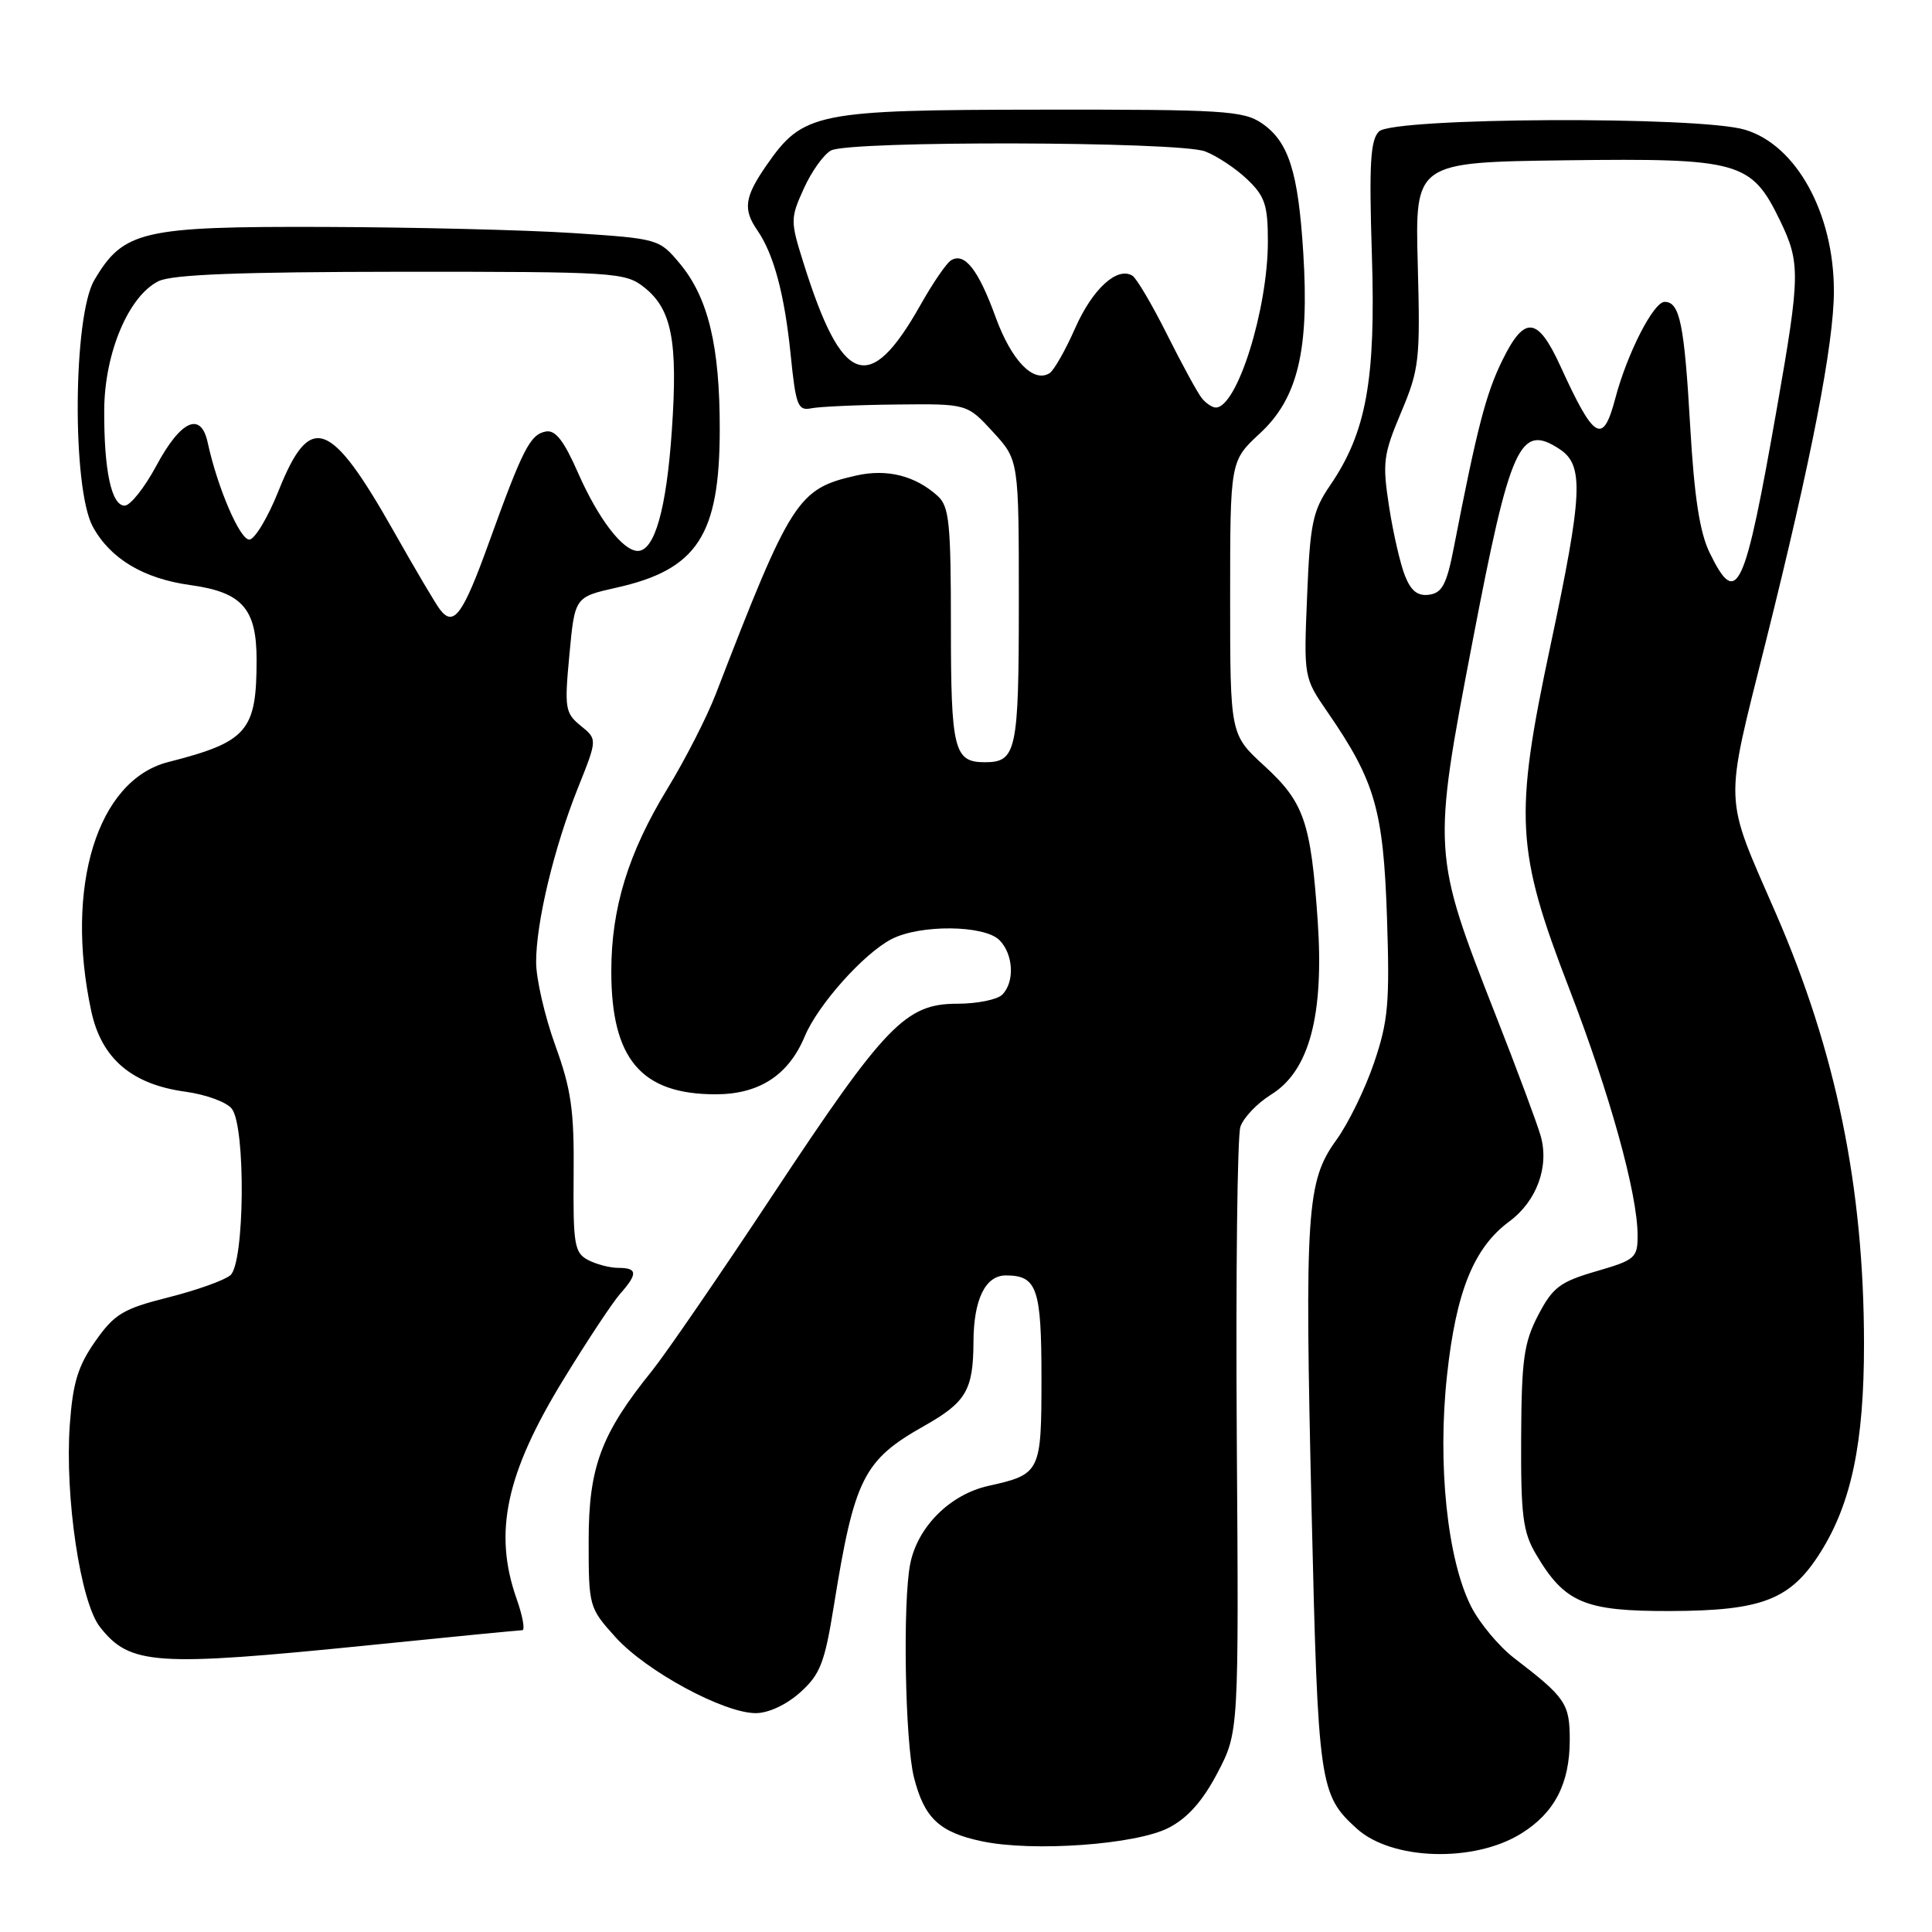 <?xml version="1.0" encoding="UTF-8" standalone="no"?>
<!DOCTYPE svg PUBLIC "-//W3C//DTD SVG 1.1//EN" "http://www.w3.org/Graphics/SVG/1.1/DTD/svg11.dtd" >
<svg xmlns="http://www.w3.org/2000/svg" xmlns:xlink="http://www.w3.org/1999/xlink" version="1.1" viewBox="0 0 256 256">
 <g >
 <path fill="currentColor"
d=" M 201.54 242.97 C 205.98 240.23 208.00 236.34 208.00 230.55 C 208.00 225.73 207.46 224.94 200.64 219.71 C 198.63 218.17 196.07 215.10 194.94 212.89 C 191.78 206.68 190.45 194.02 191.74 182.22 C 192.94 171.12 195.29 165.32 199.99 161.85 C 203.63 159.16 205.31 154.56 204.14 150.49 C 203.67 148.85 200.99 141.65 198.18 134.50 C 189.79 113.10 189.77 112.88 195.12 85.00 C 200.12 58.88 201.40 56.06 206.64 59.50 C 209.91 61.64 209.74 65.35 205.42 85.66 C 200.61 108.26 200.86 112.68 207.93 131.00 C 213.32 144.98 216.98 158.16 216.99 163.68 C 217.00 166.67 216.68 166.95 211.51 168.45 C 206.70 169.85 205.74 170.58 203.81 174.28 C 201.92 177.92 201.61 180.15 201.56 190.50 C 201.51 200.77 201.79 202.99 203.50 205.90 C 207.33 212.40 209.93 213.50 221.33 213.47 C 233.53 213.43 237.26 211.97 241.21 205.71 C 245.32 199.20 247.00 191.16 246.99 178.04 C 246.98 157.35 243.29 139.35 235.30 121.00 C 228.35 105.04 228.43 107.21 233.96 85.10 C 240.02 60.87 243.00 45.53 243.00 38.57 C 243.00 28.26 238.03 19.22 231.22 17.19 C 225.14 15.36 184.59 15.56 182.72 17.42 C 181.58 18.56 181.40 21.72 181.78 33.72 C 182.31 50.33 181.06 57.27 176.25 64.31 C 173.94 67.69 173.59 69.33 173.20 78.95 C 172.75 89.78 172.75 89.78 175.95 94.42 C 182.20 103.50 183.30 107.33 183.78 121.50 C 184.16 132.87 183.95 135.29 182.08 140.79 C 180.91 144.26 178.65 148.88 177.07 151.06 C 173.12 156.52 172.86 160.44 173.80 200.50 C 174.65 236.54 174.83 237.82 179.79 242.31 C 184.42 246.50 195.29 246.84 201.54 242.97 Z  M 154.86 242.19 C 157.38 240.89 159.37 238.64 161.33 234.90 C 164.15 229.50 164.15 229.50 163.88 190.50 C 163.74 169.05 163.95 150.51 164.36 149.30 C 164.77 148.09 166.59 146.18 168.41 145.05 C 173.49 141.92 175.46 134.56 174.60 121.98 C 173.69 108.89 172.81 106.32 167.51 101.46 C 163.00 97.32 163.00 97.32 163.00 79.20 C 163.00 61.08 163.00 61.08 166.95 57.42 C 171.97 52.78 173.50 46.40 172.69 33.50 C 172.02 22.72 170.74 18.74 167.18 16.32 C 164.75 14.67 161.99 14.50 138.00 14.53 C 108.12 14.56 106.42 14.91 101.58 21.88 C 98.65 26.11 98.42 27.72 100.36 30.53 C 102.53 33.68 103.96 39.01 104.77 47.03 C 105.45 53.76 105.72 54.46 107.51 54.10 C 108.61 53.88 113.70 53.65 118.83 53.60 C 128.15 53.50 128.15 53.50 131.58 57.24 C 135.00 60.97 135.00 60.97 135.00 79.79 C 135.00 99.53 134.69 101.00 130.50 101.00 C 126.41 101.00 126.00 99.37 126.00 82.95 C 126.00 69.32 125.78 67.11 124.25 65.72 C 121.27 63.03 117.54 62.09 113.46 63.01 C 105.70 64.76 104.82 66.13 94.83 92.00 C 93.66 95.03 90.79 100.65 88.44 104.50 C 83.24 113.03 81.00 120.32 81.00 128.71 C 81.00 140.33 84.96 145.00 94.82 145.00 C 100.60 145.00 104.49 142.47 106.64 137.31 C 108.39 133.13 114.45 126.34 118.13 124.44 C 121.90 122.48 130.42 122.56 132.43 124.57 C 134.29 126.44 134.48 130.12 132.80 131.80 C 132.14 132.46 129.46 133.00 126.83 133.00 C 120.00 133.00 117.30 135.81 102.42 158.30 C 95.44 168.86 88.23 179.35 86.41 181.62 C 79.64 190.00 78.00 194.40 78.00 204.15 C 78.00 212.89 78.04 213.04 81.58 216.96 C 85.64 221.45 95.90 227.00 100.14 227.00 C 101.82 227.00 104.22 225.88 106.03 224.25 C 108.68 221.87 109.27 220.35 110.48 212.84 C 113.21 195.86 114.41 193.48 122.48 188.93 C 128.02 185.80 128.96 184.19 128.99 177.82 C 129.01 172.19 130.56 169.00 133.28 169.00 C 137.41 169.00 138.00 170.70 138.00 182.58 C 138.00 195.11 137.88 195.35 130.96 196.89 C 125.89 198.02 121.59 202.30 120.61 207.21 C 119.60 212.25 119.92 230.81 121.10 235.50 C 122.47 240.91 124.46 242.79 130.11 243.98 C 136.85 245.41 150.58 244.42 154.86 242.19 Z  M 49.00 217.99 C 59.73 216.90 68.82 216.01 69.21 216.01 C 69.59 216.00 69.26 214.14 68.46 211.87 C 65.35 203.08 67.03 195.24 74.68 182.76 C 77.80 177.66 81.17 172.57 82.17 171.44 C 84.53 168.77 84.48 168.00 81.93 168.00 C 80.80 168.00 78.98 167.52 77.89 166.94 C 76.12 165.99 75.93 164.87 76.01 155.69 C 76.09 147.14 75.70 144.37 73.57 138.50 C 72.18 134.65 71.04 129.70 71.04 127.50 C 71.03 122.24 73.41 112.31 76.60 104.35 C 79.16 97.95 79.16 97.95 76.94 96.16 C 74.88 94.48 74.78 93.85 75.45 86.74 C 76.16 79.11 76.16 79.11 81.67 77.87 C 92.38 75.48 95.35 70.95 95.37 56.98 C 95.39 45.86 93.85 39.44 90.06 34.90 C 87.35 31.66 87.22 31.62 75.91 30.88 C 69.64 30.47 54.82 30.11 42.98 30.07 C 18.81 29.99 16.37 30.56 12.50 37.11 C 9.67 41.90 9.53 64.73 12.30 69.79 C 14.62 74.04 19.03 76.68 25.25 77.53 C 32.09 78.48 34.00 80.63 34.00 87.43 C 34.00 96.89 32.78 98.30 22.28 100.98 C 12.90 103.38 8.55 117.46 12.09 133.97 C 13.44 140.26 17.44 143.69 24.59 144.66 C 27.29 145.03 30.05 146.04 30.72 146.92 C 32.58 149.34 32.42 167.41 30.52 168.98 C 29.71 169.66 26.00 170.98 22.27 171.92 C 16.31 173.42 15.17 174.11 12.63 177.72 C 10.33 181.00 9.65 183.22 9.25 188.77 C 8.57 198.29 10.65 212.29 13.24 215.58 C 17.23 220.65 20.49 220.87 49.00 217.99 Z  M 186.17 76.30 C 185.55 74.76 184.60 70.63 184.06 67.13 C 183.16 61.30 183.29 60.25 185.65 54.65 C 188.07 48.90 188.20 47.72 187.86 35.01 C 187.50 21.50 187.50 21.50 207.50 21.24 C 230.51 20.95 232.07 21.39 235.86 29.22 C 238.57 34.81 238.54 36.46 235.48 53.90 C 231.16 78.53 230.17 80.68 226.54 73.25 C 225.22 70.55 224.50 65.85 223.96 56.50 C 223.18 42.89 222.58 40.00 220.57 40.00 C 219.10 40.00 215.59 46.87 214.03 52.81 C 212.39 59.01 211.24 58.32 206.76 48.51 C 203.75 41.93 202.01 41.75 199.08 47.72 C 196.90 52.14 195.72 56.70 192.65 72.50 C 191.71 77.38 191.10 78.56 189.39 78.80 C 187.87 79.02 186.97 78.32 186.17 76.30 Z  M 159.24 52.75 C 158.68 52.06 156.62 48.27 154.64 44.32 C 152.67 40.38 150.60 36.87 150.05 36.53 C 148.03 35.29 144.76 38.29 142.46 43.49 C 141.17 46.42 139.64 49.10 139.07 49.45 C 136.92 50.79 134.02 47.77 131.92 42.01 C 129.63 35.71 127.80 33.39 126.01 34.50 C 125.41 34.86 123.58 37.54 121.95 40.44 C 115.17 52.45 111.57 51.14 106.45 34.79 C 104.72 29.28 104.72 28.94 106.51 24.98 C 107.53 22.72 109.15 20.46 110.11 19.94 C 112.57 18.62 156.16 18.73 159.68 20.06 C 161.23 20.65 163.74 22.31 165.25 23.75 C 167.61 26.00 168.00 27.17 168.00 31.98 C 168.00 40.99 163.92 54.00 161.10 54.00 C 160.63 54.00 159.79 53.44 159.24 52.75 Z  M 58.31 80.78 C 57.76 80.08 55.01 75.42 52.19 70.43 C 43.75 55.51 41.09 54.57 36.92 65.01 C 35.50 68.58 33.74 71.50 33.03 71.50 C 31.77 71.50 28.80 64.56 27.53 58.68 C 26.63 54.46 23.96 55.66 20.69 61.76 C 19.14 64.64 17.26 67.00 16.52 67.00 C 14.76 67.00 13.77 62.33 13.81 54.29 C 13.86 46.76 17.04 39.22 21.00 37.26 C 22.81 36.37 31.65 36.03 53.12 36.01 C 81.45 36.00 82.84 36.09 85.33 38.05 C 89.02 40.95 89.84 45.16 89.02 57.07 C 88.31 67.44 86.74 73.00 84.51 73.00 C 82.53 73.00 79.28 68.76 76.60 62.67 C 74.71 58.37 73.59 56.93 72.31 57.18 C 70.24 57.58 69.27 59.48 64.77 71.94 C 61.33 81.47 60.12 83.12 58.31 80.78 Z "/>
</g>
</svg>